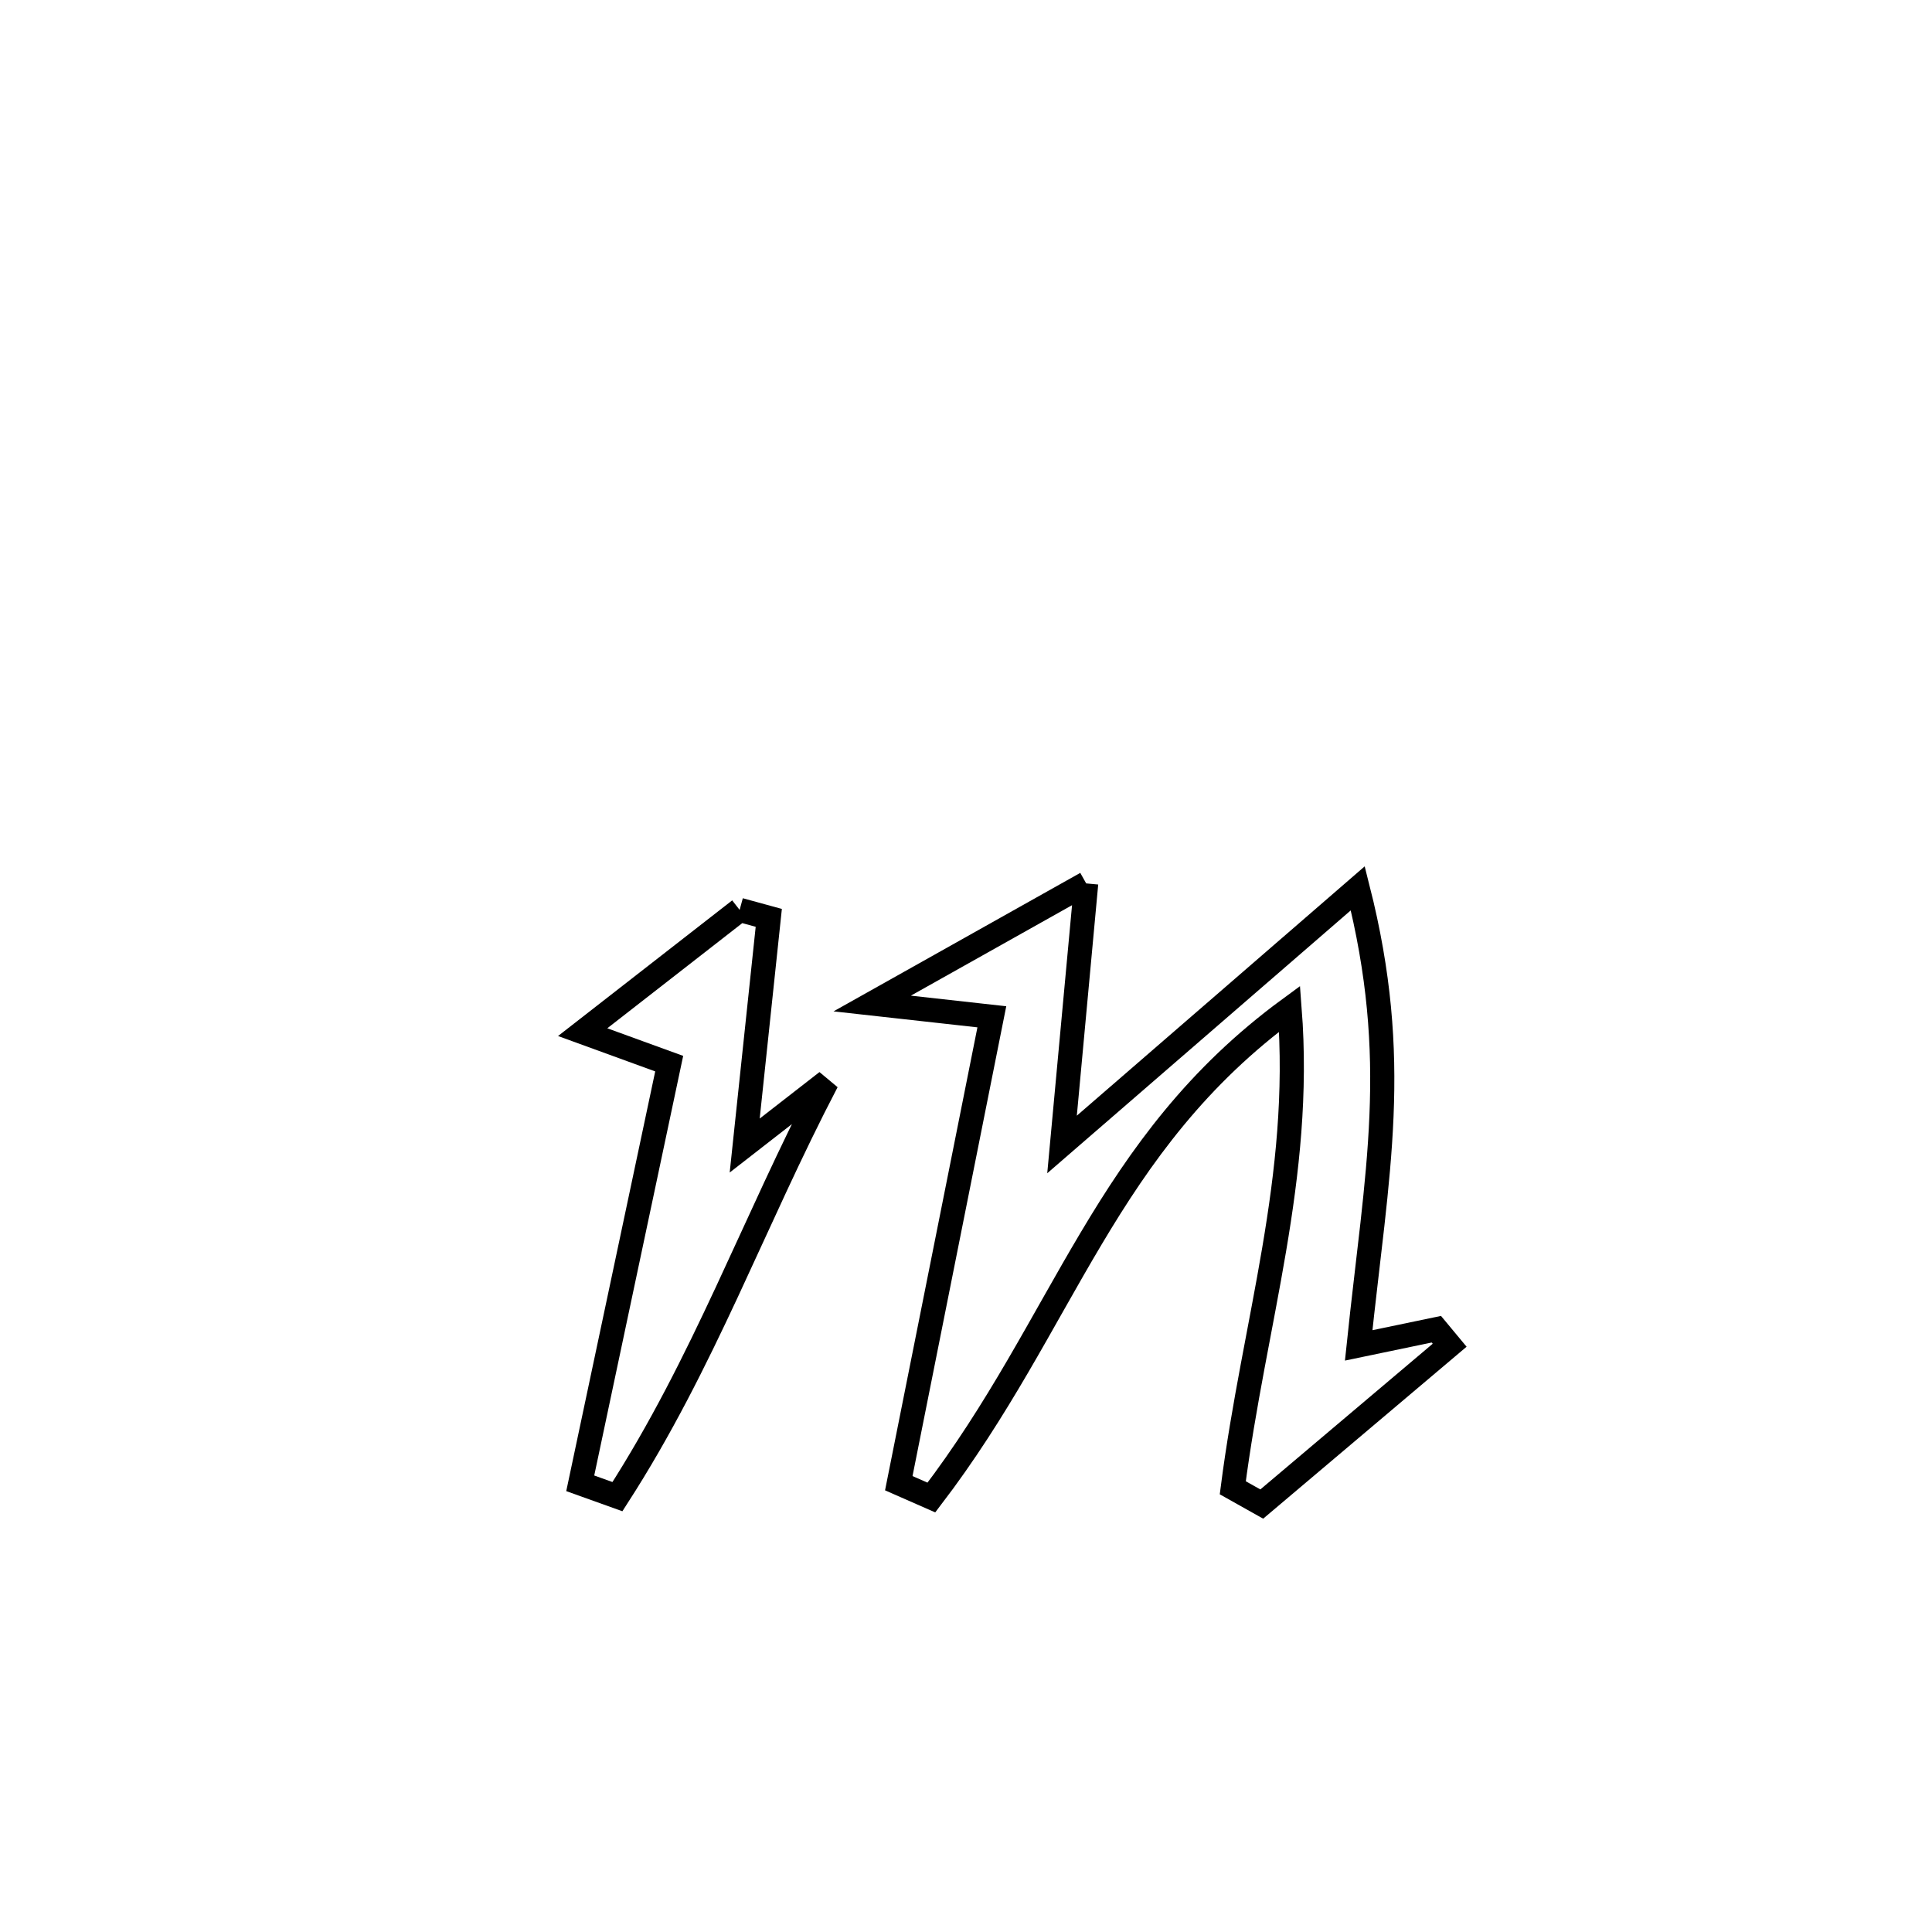 <svg xmlns="http://www.w3.org/2000/svg" viewBox="0.0 0.0 24.0 24.0" height="200px" width="200px"><path fill="none" stroke="black" stroke-width=".3" stroke-opacity="1.0"  filling="0" d="M13.493 10.974 L13.493 10.974 C13.393 12.055 13.293 13.136 13.193 14.217 L13.193 14.217 C14.417 13.157 15.642 12.096 16.867 11.035 L16.867 11.035 C17.41 13.178 17.105 14.544 16.878 16.713 L16.878 16.713 C17.2 16.646 17.522 16.579 17.843 16.512 L17.843 16.512 C17.898 16.578 17.953 16.645 18.008 16.711 L18.008 16.711 C17.23 17.368 16.452 18.026 15.674 18.684 L15.674 18.684 C15.554 18.617 15.434 18.55 15.314 18.482 L15.314 18.482 C15.582 16.414 16.182 14.637 16.02 12.531 L16.02 12.531 C14.869 13.374 14.171 14.349 13.554 15.386 C12.937 16.422 12.399 17.519 11.57 18.603 L11.57 18.603 C11.435 18.544 11.3 18.485 11.165 18.425 L11.165 18.425 C11.55 16.494 11.936 14.563 12.321 12.631 L12.321 12.631 C11.826 12.576 11.33 12.521 10.835 12.466 L10.835 12.466 C11.721 11.969 12.607 11.471 13.493 10.974 L13.493 10.974"></path>
<path fill="none" stroke="black" stroke-width=".3" stroke-opacity="1.0"  filling="0" d="M9.188 11.303 L9.188 11.303 C9.309 11.336 9.43 11.369 9.55 11.402 L9.55 11.402 C9.45 12.345 9.351 13.288 9.251 14.23 L9.251 14.23 C9.591 13.965 9.932 13.701 10.272 13.436 L10.272 13.436 C9.356 15.191 8.745 16.925 7.67 18.592 L7.67 18.592 C7.516 18.537 7.362 18.481 7.208 18.426 L7.208 18.426 C7.576 16.688 7.945 14.951 8.313 13.213 L8.313 13.213 C7.955 13.083 7.596 12.953 7.238 12.822 L7.238 12.822 C7.265 12.801 9.119 11.357 9.188 11.303 L9.188 11.303"></path></svg>